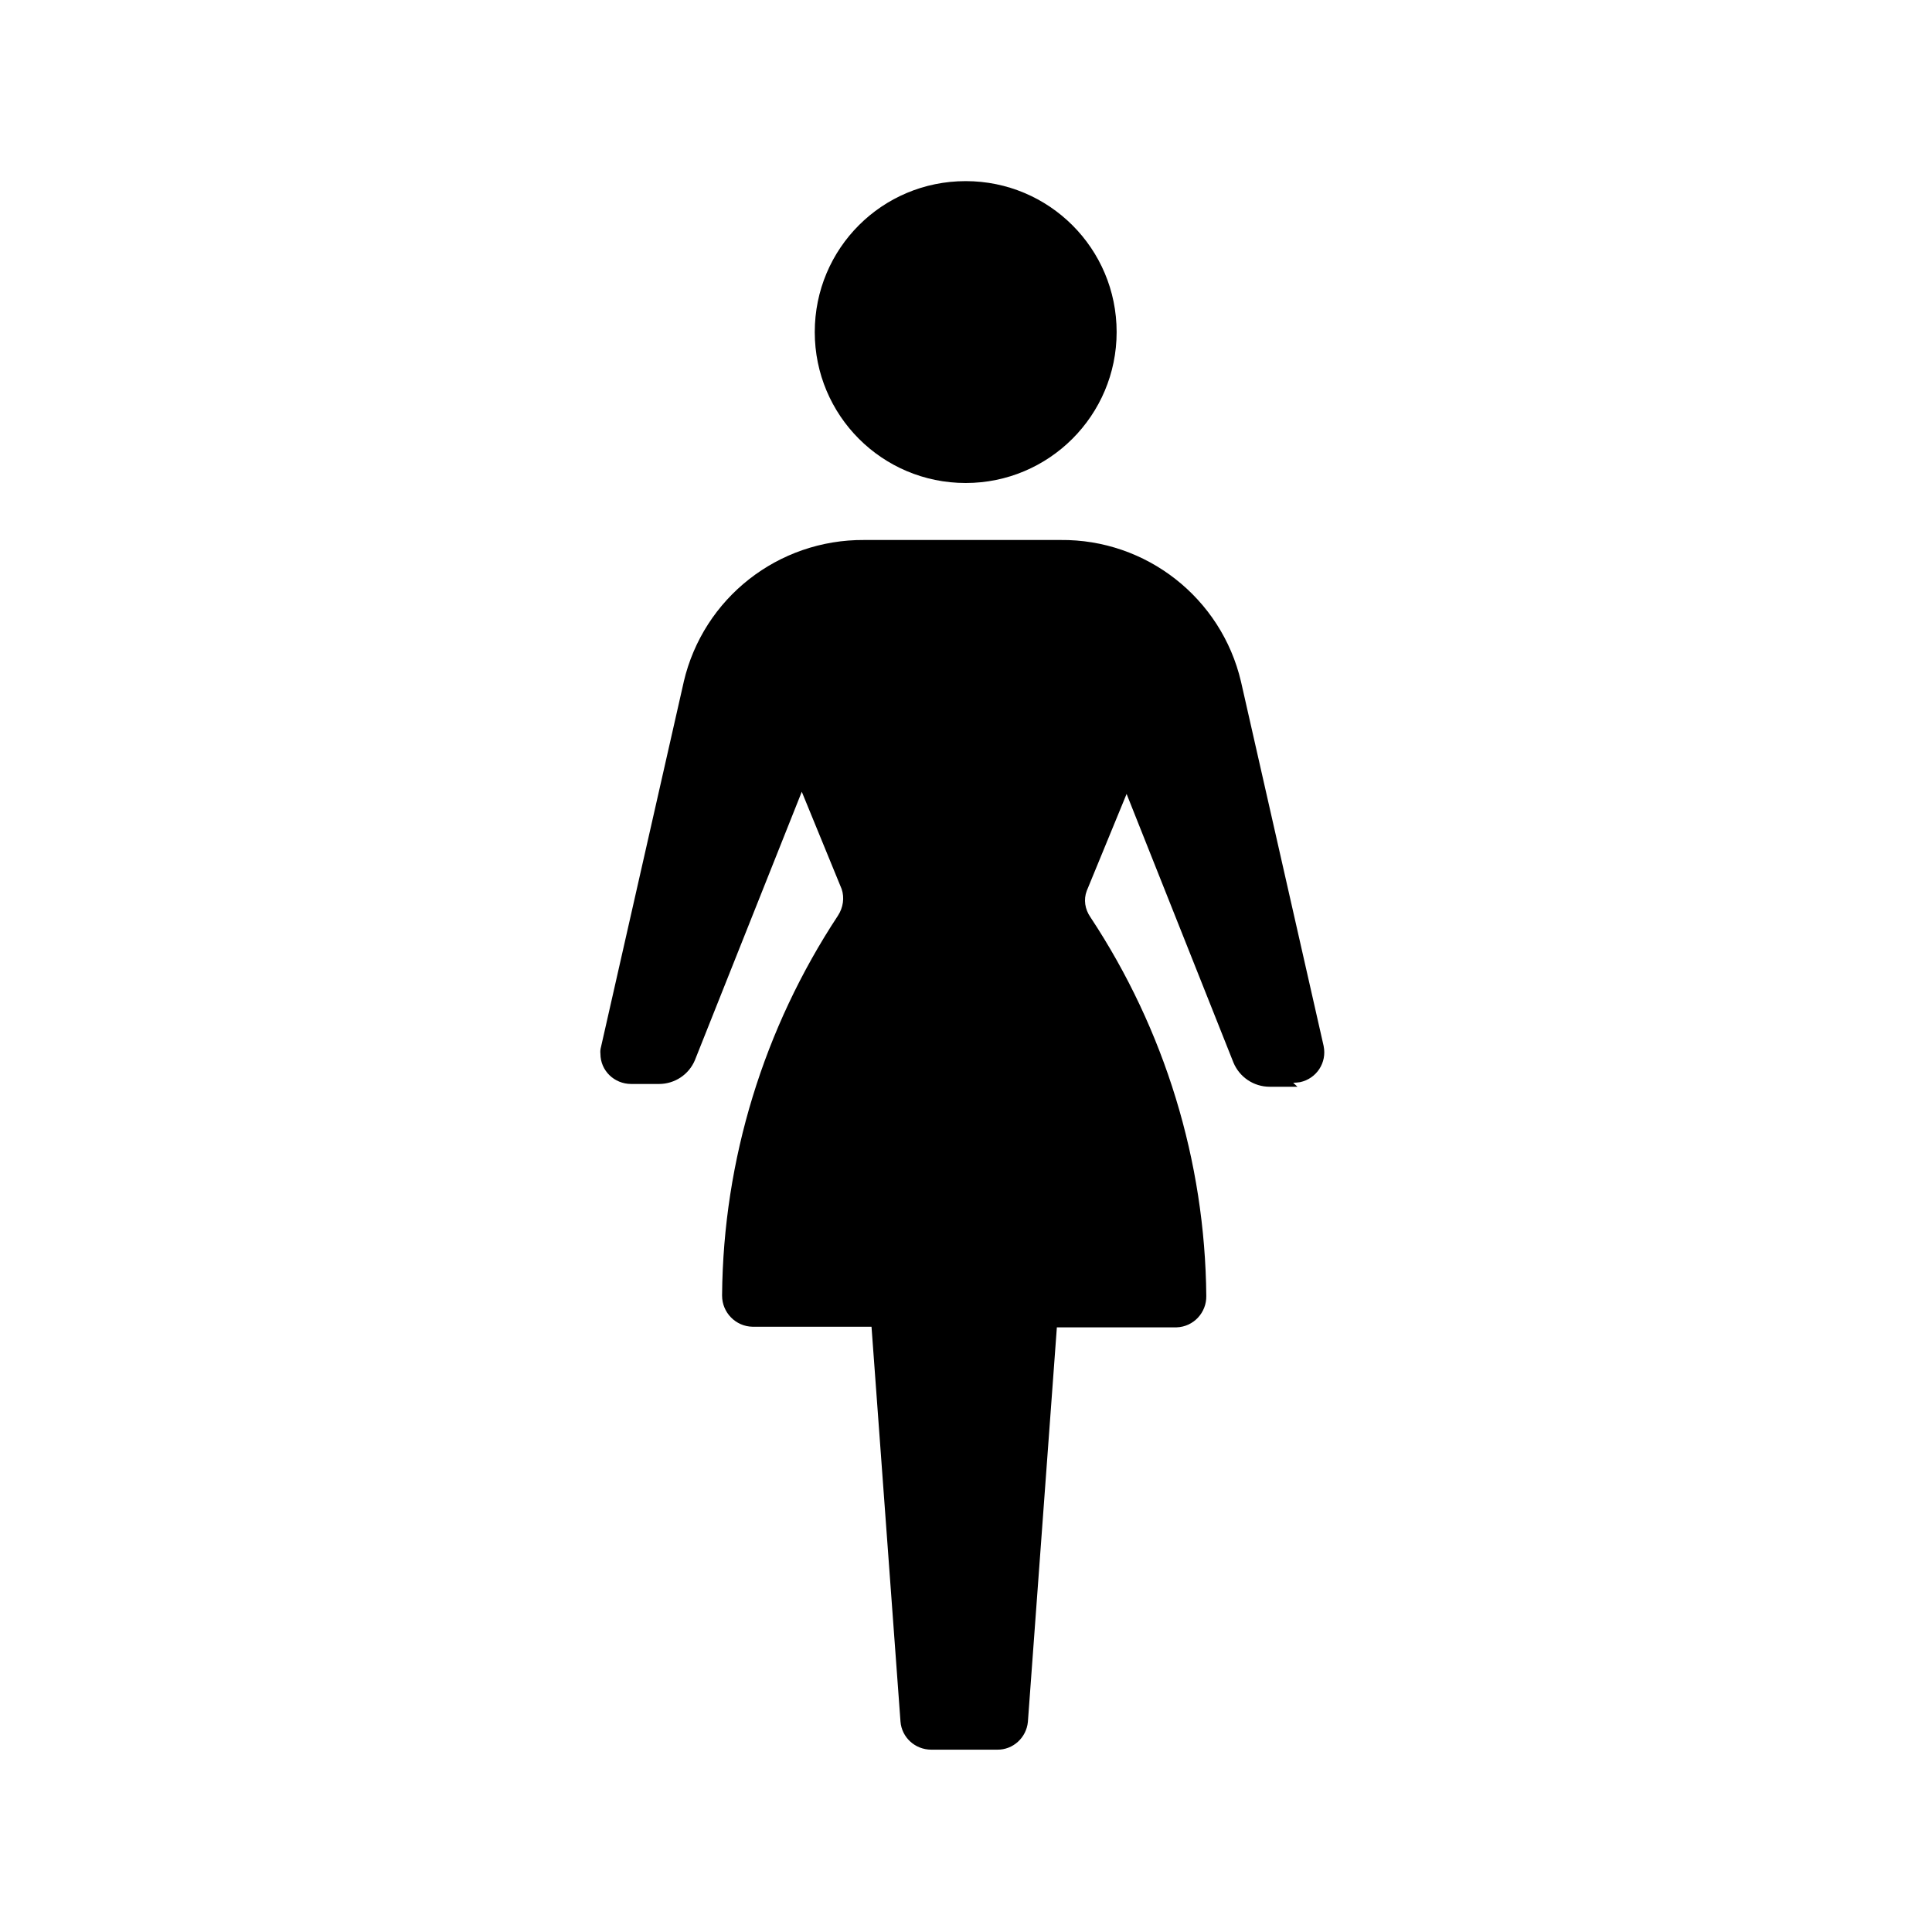 <svg xmlns="http://www.w3.org/2000/svg" viewBox="0 0 64 64">
  <path fill-rule="evenodd" d="M42.98 36h-.92v0c-.53 0-1-.32-1.2-.8l-3.54-8.9L36 29.51v0c-.11.29-.06.61.12.87v0c2.46 3.72 3.8 8.08 3.84 12.55v0c.01.55-.42 1.02-.98 1.04 -.01 0-.02 0-.03 0h-3.94l-.96 13.07v0c-.05.52-.49.93-1.02.92h-2.18v0c-.54 0-.98-.41-1.02-.93l-.96-13.08h-3.94v0c-.56-.01-1.01-.47-1.01-1.03 0-.01 0-.02 0-.03l0-.001c.04-4.47 1.38-8.83 3.84-12.56l0-.001c.17-.26.22-.59.12-.88l-1.32-3.22 -3.54 8.89v0c-.2.48-.67.79-1.19.79h-.92v0c-.56 0-1.02-.44-1.02-1 -.01-.08 0-.16.02-.23l2.74-12.09h-.001c.65-2.78 3.13-4.72 5.98-4.7h6.5v0c2.84-.03 5.33 1.92 5.98 4.69l2.74 12.08h-.001c.11.54-.23 1.07-.78 1.19 -.08.01-.15.02-.23.02ZM31.99 16v0c-2.77 0-5-2.24-5-5 0-2.77 2.23-5 5-5 2.76 0 5 2.23 5 5v0c0 2.76-2.24 5-5 5Z" />
</svg>